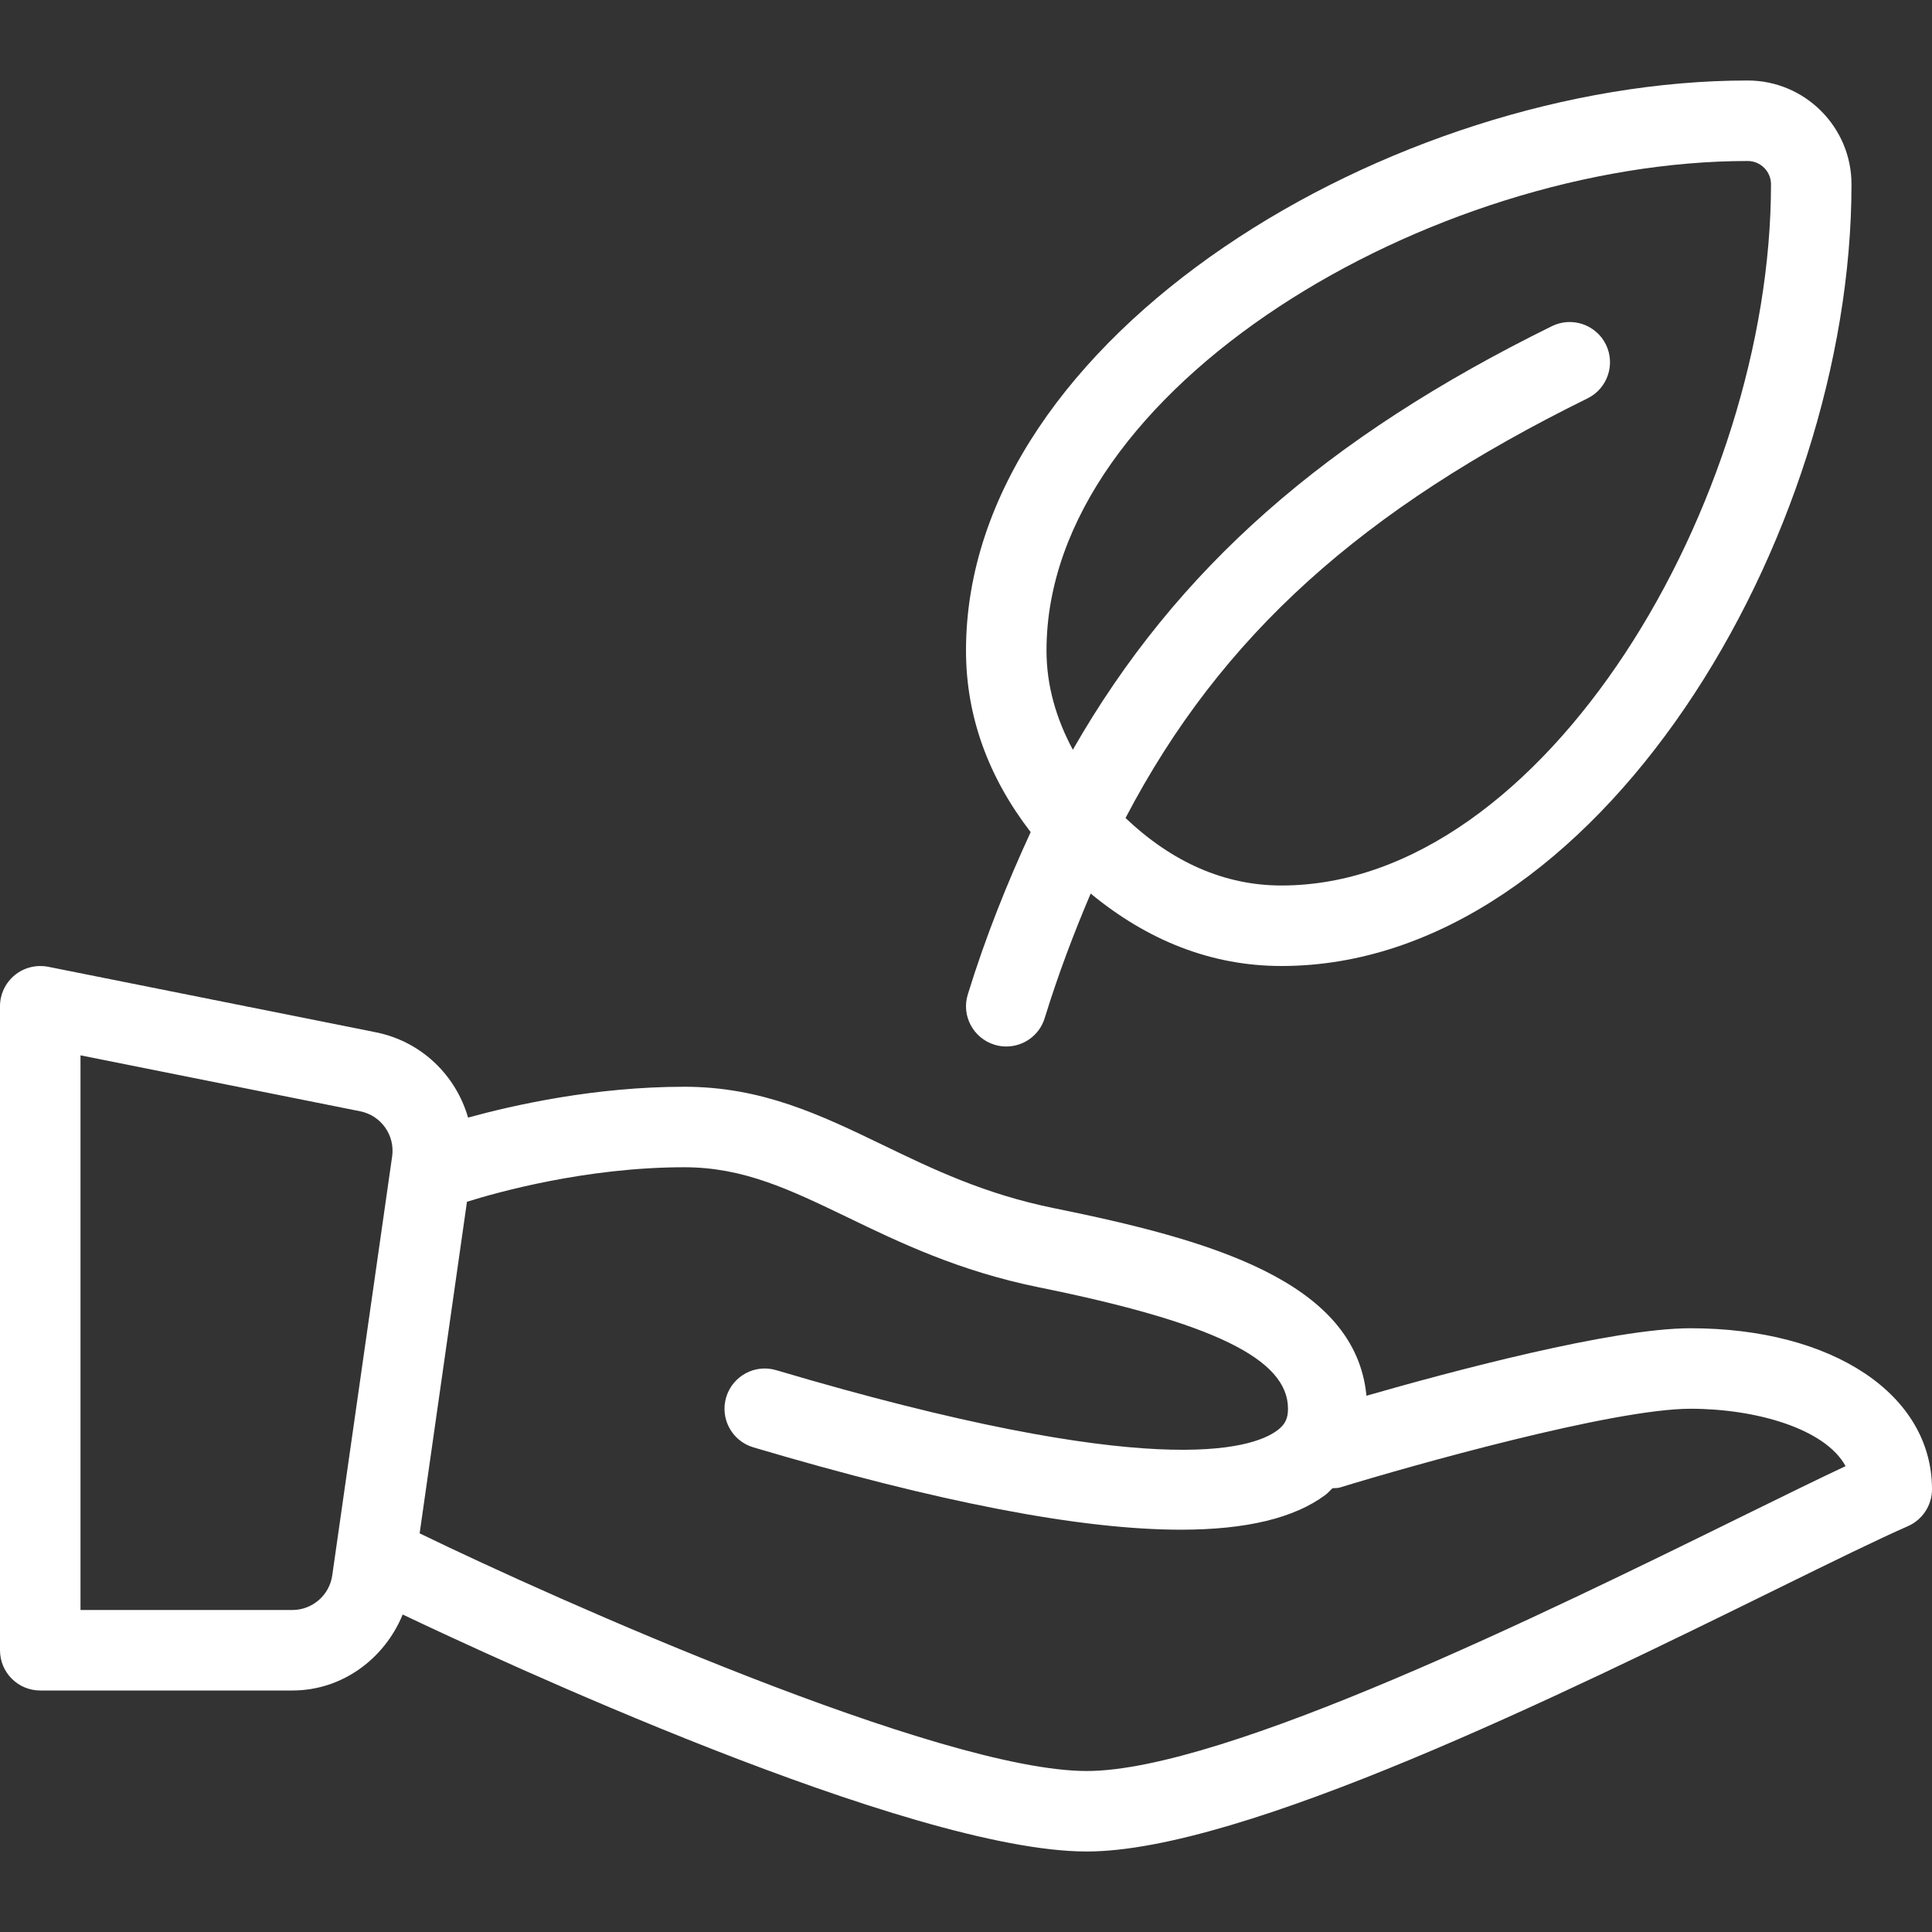 <svg width="30" height="30" viewBox="0 0 30 30" fill="none" xmlns="http://www.w3.org/2000/svg">
<rect x="0" y="0" width="30" height="30" fill="#333333" stroke="none"/>
<path d="M15.028 15.441C14.926 15.77 15.111 16.12 15.441 16.222C15.502 16.241 15.564 16.25 15.625 16.25C15.892 16.25 16.14 16.078 16.222 15.809C16.435 15.119 16.677 14.484 16.936 13.875C17.824 14.607 18.814 15 19.899 15C24.802 15 28.75 8.36 28.75 2.862C28.75 1.973 28.027 1.25 27.138 1.25C21.64 1.25 15 5.198 15 10.101C15 11.127 15.349 12.07 16.004 12.921C15.642 13.708 15.309 14.531 15.028 15.441ZM27.138 2.5C27.338 2.5 27.5 2.662 27.5 2.862C27.5 7.763 23.993 13.75 19.899 13.75C19.016 13.75 18.203 13.391 17.477 12.702C18.965 9.858 21.164 7.903 24.651 6.186C24.961 6.033 25.088 5.659 24.936 5.349C24.783 5.039 24.407 4.913 24.099 5.064C20.595 6.789 18.268 8.828 16.659 11.642C16.398 11.155 16.25 10.643 16.25 10.101C16.25 6.007 22.237 2.5 27.138 2.5Z" fill="white"/>
<path d="M26.25 20.625C25.03 20.625 22.5 21.305 21.218 21.673C21.048 19.88 18.749 19.245 16.374 18.762C15.29 18.543 14.484 18.154 13.704 17.777C12.742 17.313 11.834 16.875 10.625 16.875C9.241 16.875 7.98 17.158 7.268 17.354C7.08 16.699 6.546 16.172 5.838 16.03L0.748 15.012C0.563 14.977 0.374 15.023 0.229 15.142C0.084 15.261 0 15.438 0 15.625V25.625C0 25.971 0.28 26.25 0.625 26.25H4.541C5.312 26.25 5.97 25.759 6.253 25.07C7.652 25.736 14.124 28.75 16.875 28.75C19.299 28.75 24.289 26.297 27.59 24.674C28.452 24.25 29.165 23.9 29.627 23.698C29.854 23.597 30 23.373 30 23.125C30 21.653 28.458 20.625 26.25 20.625ZM6.089 17.957L5.159 24.463C5.116 24.769 4.85 25 4.541 25H1.25V16.387L5.593 17.256C5.918 17.321 6.136 17.629 6.089 17.957ZM27.039 23.552C24.036 25.029 19.009 27.5 16.875 27.5C14.601 27.5 8.632 24.838 6.523 23.813C6.521 23.812 6.518 23.812 6.516 23.811L7.251 18.661C7.706 18.518 9.098 18.125 10.625 18.125C11.547 18.125 12.259 18.469 13.161 18.903C13.97 19.294 14.888 19.736 16.125 19.988C18.841 20.538 20 21.103 20 21.875C20 22.027 19.954 22.122 19.835 22.21C19.439 22.507 17.888 23.006 12.053 21.276C11.722 21.177 11.374 21.367 11.276 21.697C11.177 22.028 11.367 22.376 11.697 22.474C14.576 23.328 16.777 23.753 18.337 23.753C19.355 23.753 20.099 23.572 20.582 23.212C20.624 23.18 20.654 23.142 20.692 23.109C20.731 23.105 20.77 23.11 20.809 23.097C21.914 22.758 25.045 21.875 26.25 21.875C27.269 21.875 28.342 22.185 28.658 22.766C28.221 22.971 27.669 23.243 27.039 23.552Z" fill="white"/>
</svg>
